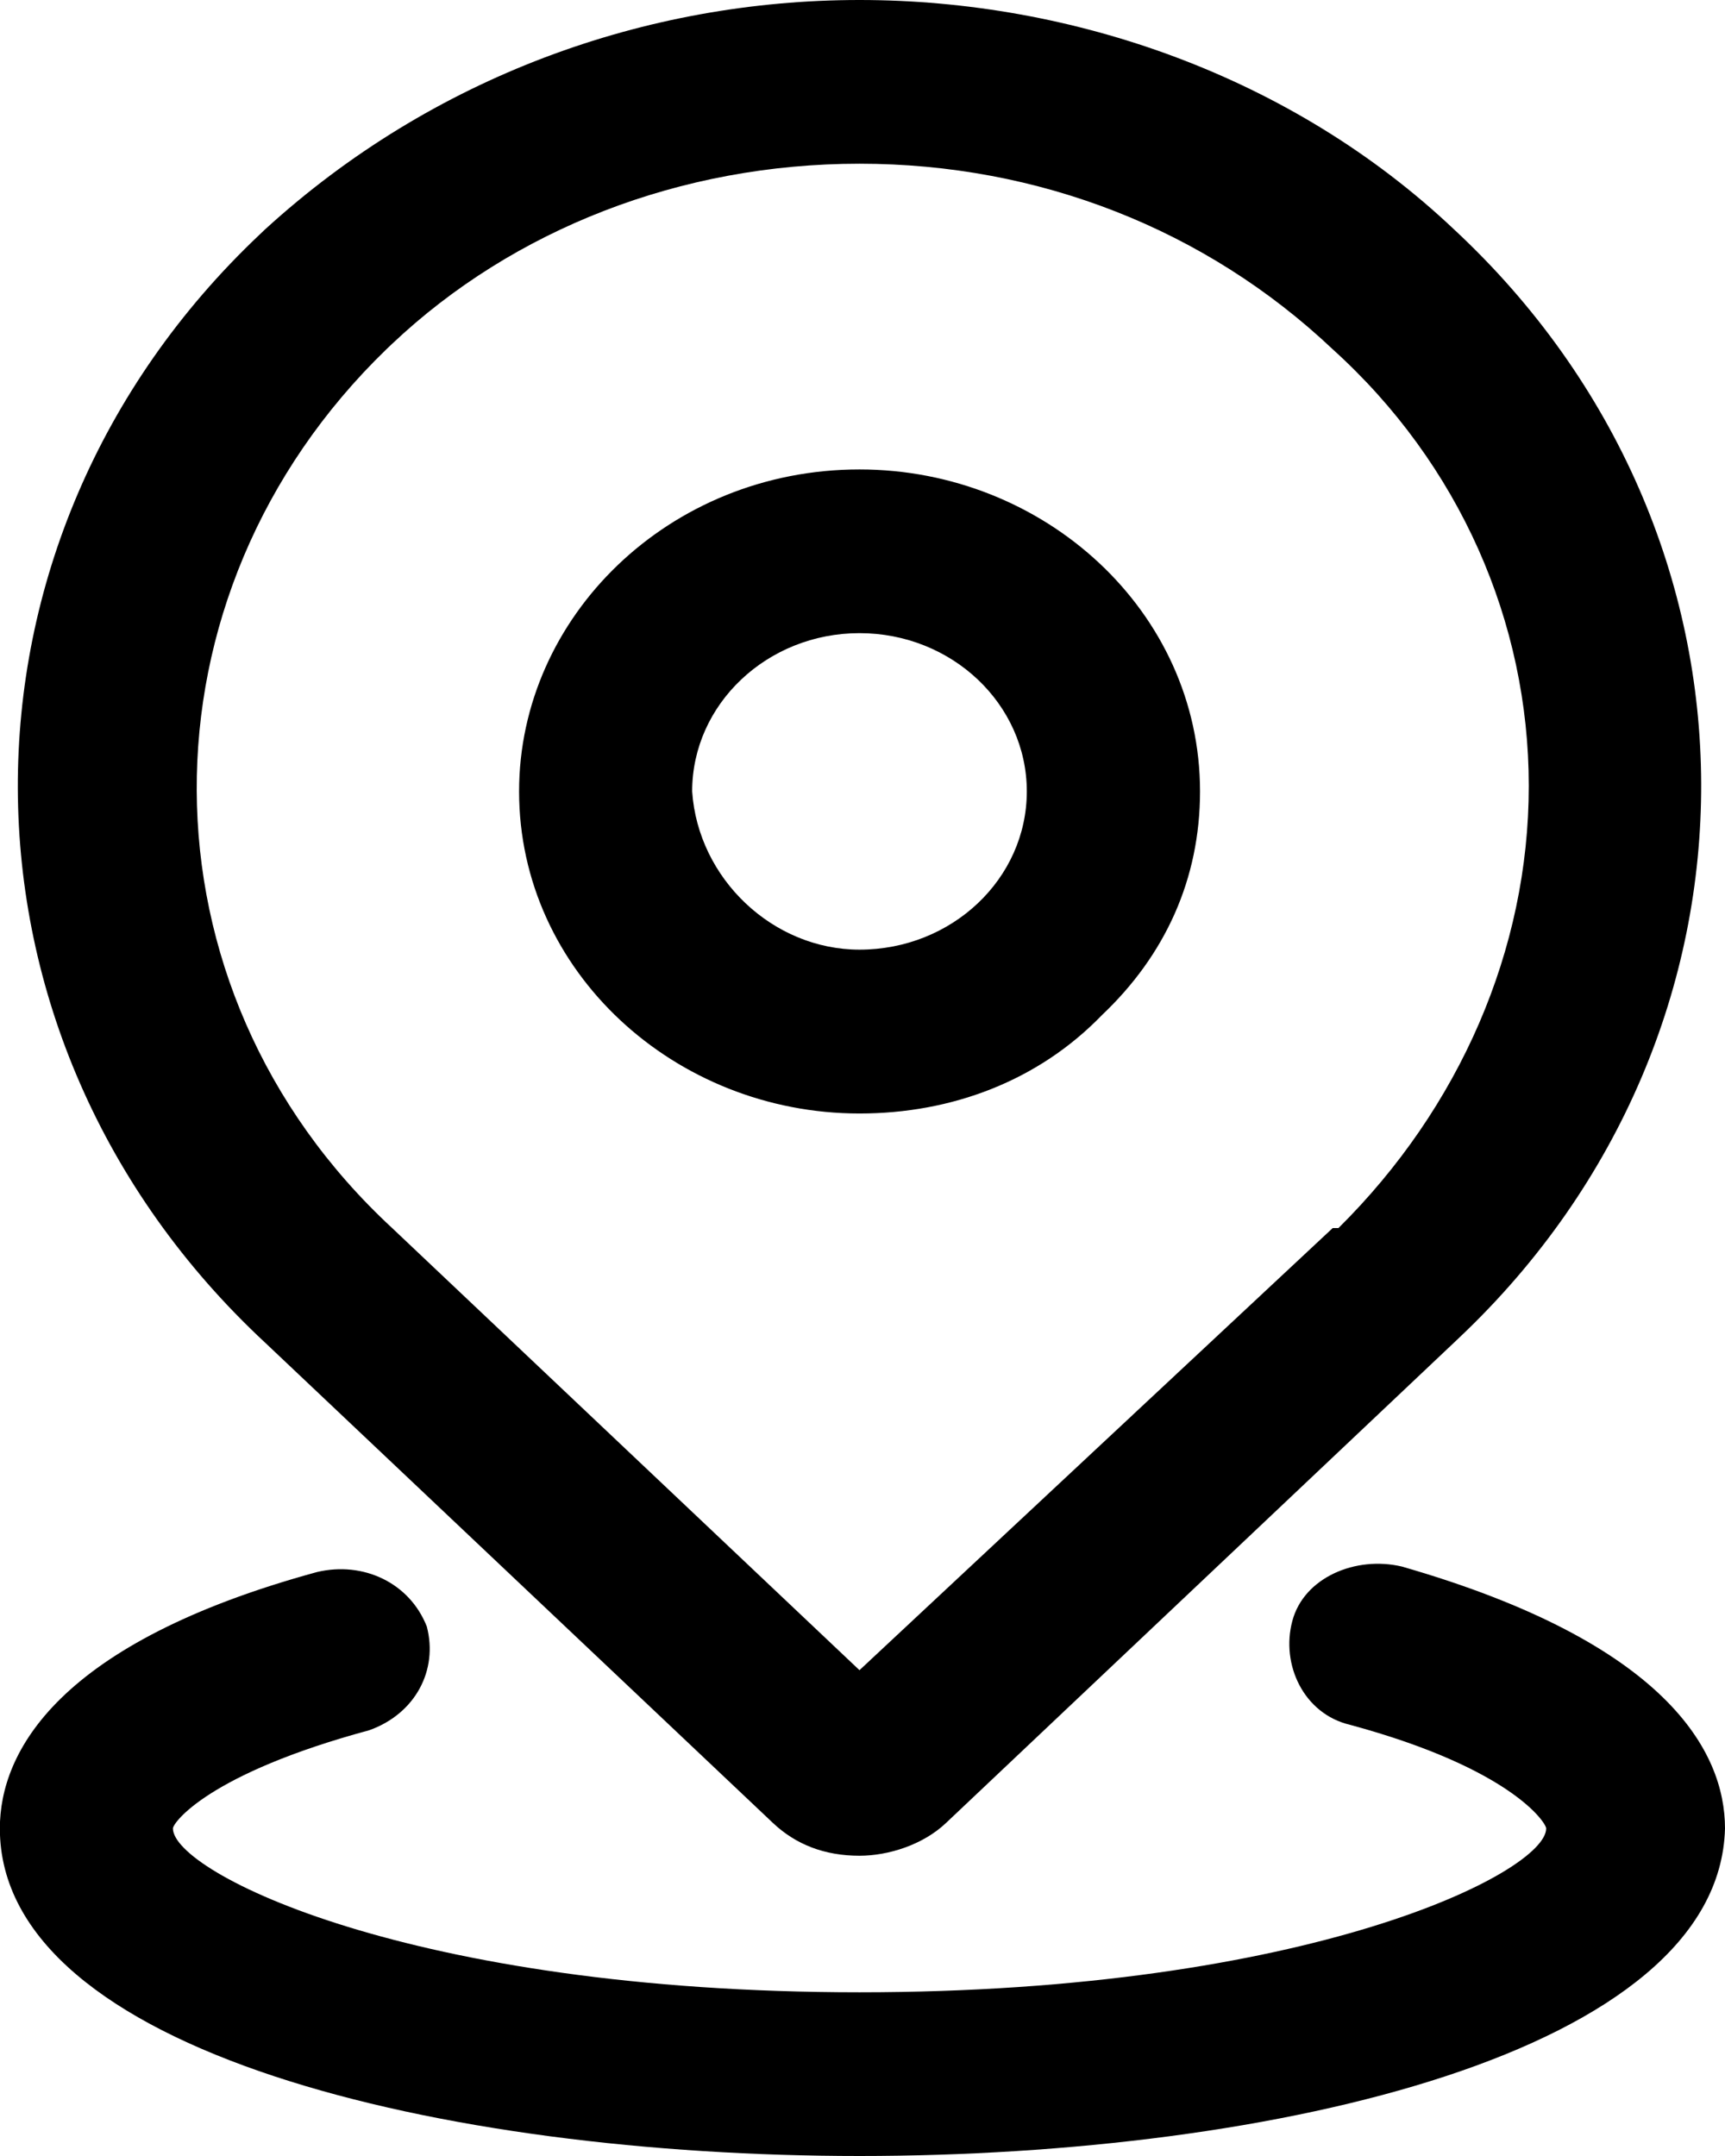 <svg 
 xmlns="http://www.w3.org/2000/svg"
 xmlns:xlink="http://www.w3.org/1999/xlink"
 width="12px" height="15px">
<path fill-rule="evenodd"
 d="M10.114,9.342 L6.581,12.683 C6.421,12.835 6.180,12.911 5.979,12.911 C5.739,12.911 5.538,12.835 5.377,12.683 L1.845,9.342 C-0.443,7.215 -0.443,3.759 1.805,1.633 L1.845,1.595 C3.009,0.532 4.494,0.000 5.979,0.000 C7.464,0.000 8.990,0.532 10.114,1.595 C12.401,3.721 12.401,7.177 10.154,9.304 L10.114,9.342 ZM9.271,2.430 C8.388,1.595 7.224,1.139 5.979,1.139 C4.735,1.139 3.571,1.595 2.728,2.392 L2.688,2.430 C0.922,4.139 0.922,6.873 2.728,8.544 L5.979,11.620 L9.271,8.544 L9.311,8.544 C10.154,7.709 10.635,6.607 10.635,5.468 C10.635,4.329 10.154,3.228 9.271,2.430 ZM7.665,7.063 C7.224,7.519 6.622,7.747 5.979,7.747 C4.695,7.747 3.611,6.759 3.611,5.506 C3.611,4.291 4.655,3.266 5.979,3.266 C7.264,3.266 8.348,4.253 8.348,5.506 C8.348,6.114 8.107,6.645 7.665,7.063 ZM5.979,4.405 C5.337,4.405 4.815,4.899 4.815,5.506 C4.856,6.114 5.377,6.607 5.979,6.607 C6.622,6.607 7.143,6.114 7.143,5.506 C7.143,4.899 6.622,4.405 5.979,4.405 ZM2.206,10.937 C2.528,10.861 2.849,11.012 2.969,11.316 C3.049,11.620 2.889,11.924 2.568,12.038 C1.444,12.342 1.203,12.683 1.203,12.721 C1.203,13.025 2.849,13.861 5.979,13.861 C9.110,13.861 10.756,13.025 10.756,12.721 C10.756,12.683 10.515,12.304 9.391,12.000 C9.070,11.924 8.909,11.582 8.990,11.278 C9.070,10.975 9.431,10.823 9.752,10.899 C11.599,11.430 12.000,12.190 12.000,12.721 C11.960,14.278 8.869,15.000 5.979,15.000 C3.089,15.000 -0.001,14.278 -0.001,12.721 C-0.001,12.190 0.400,11.430 2.206,10.937 Z"/>
</svg>
